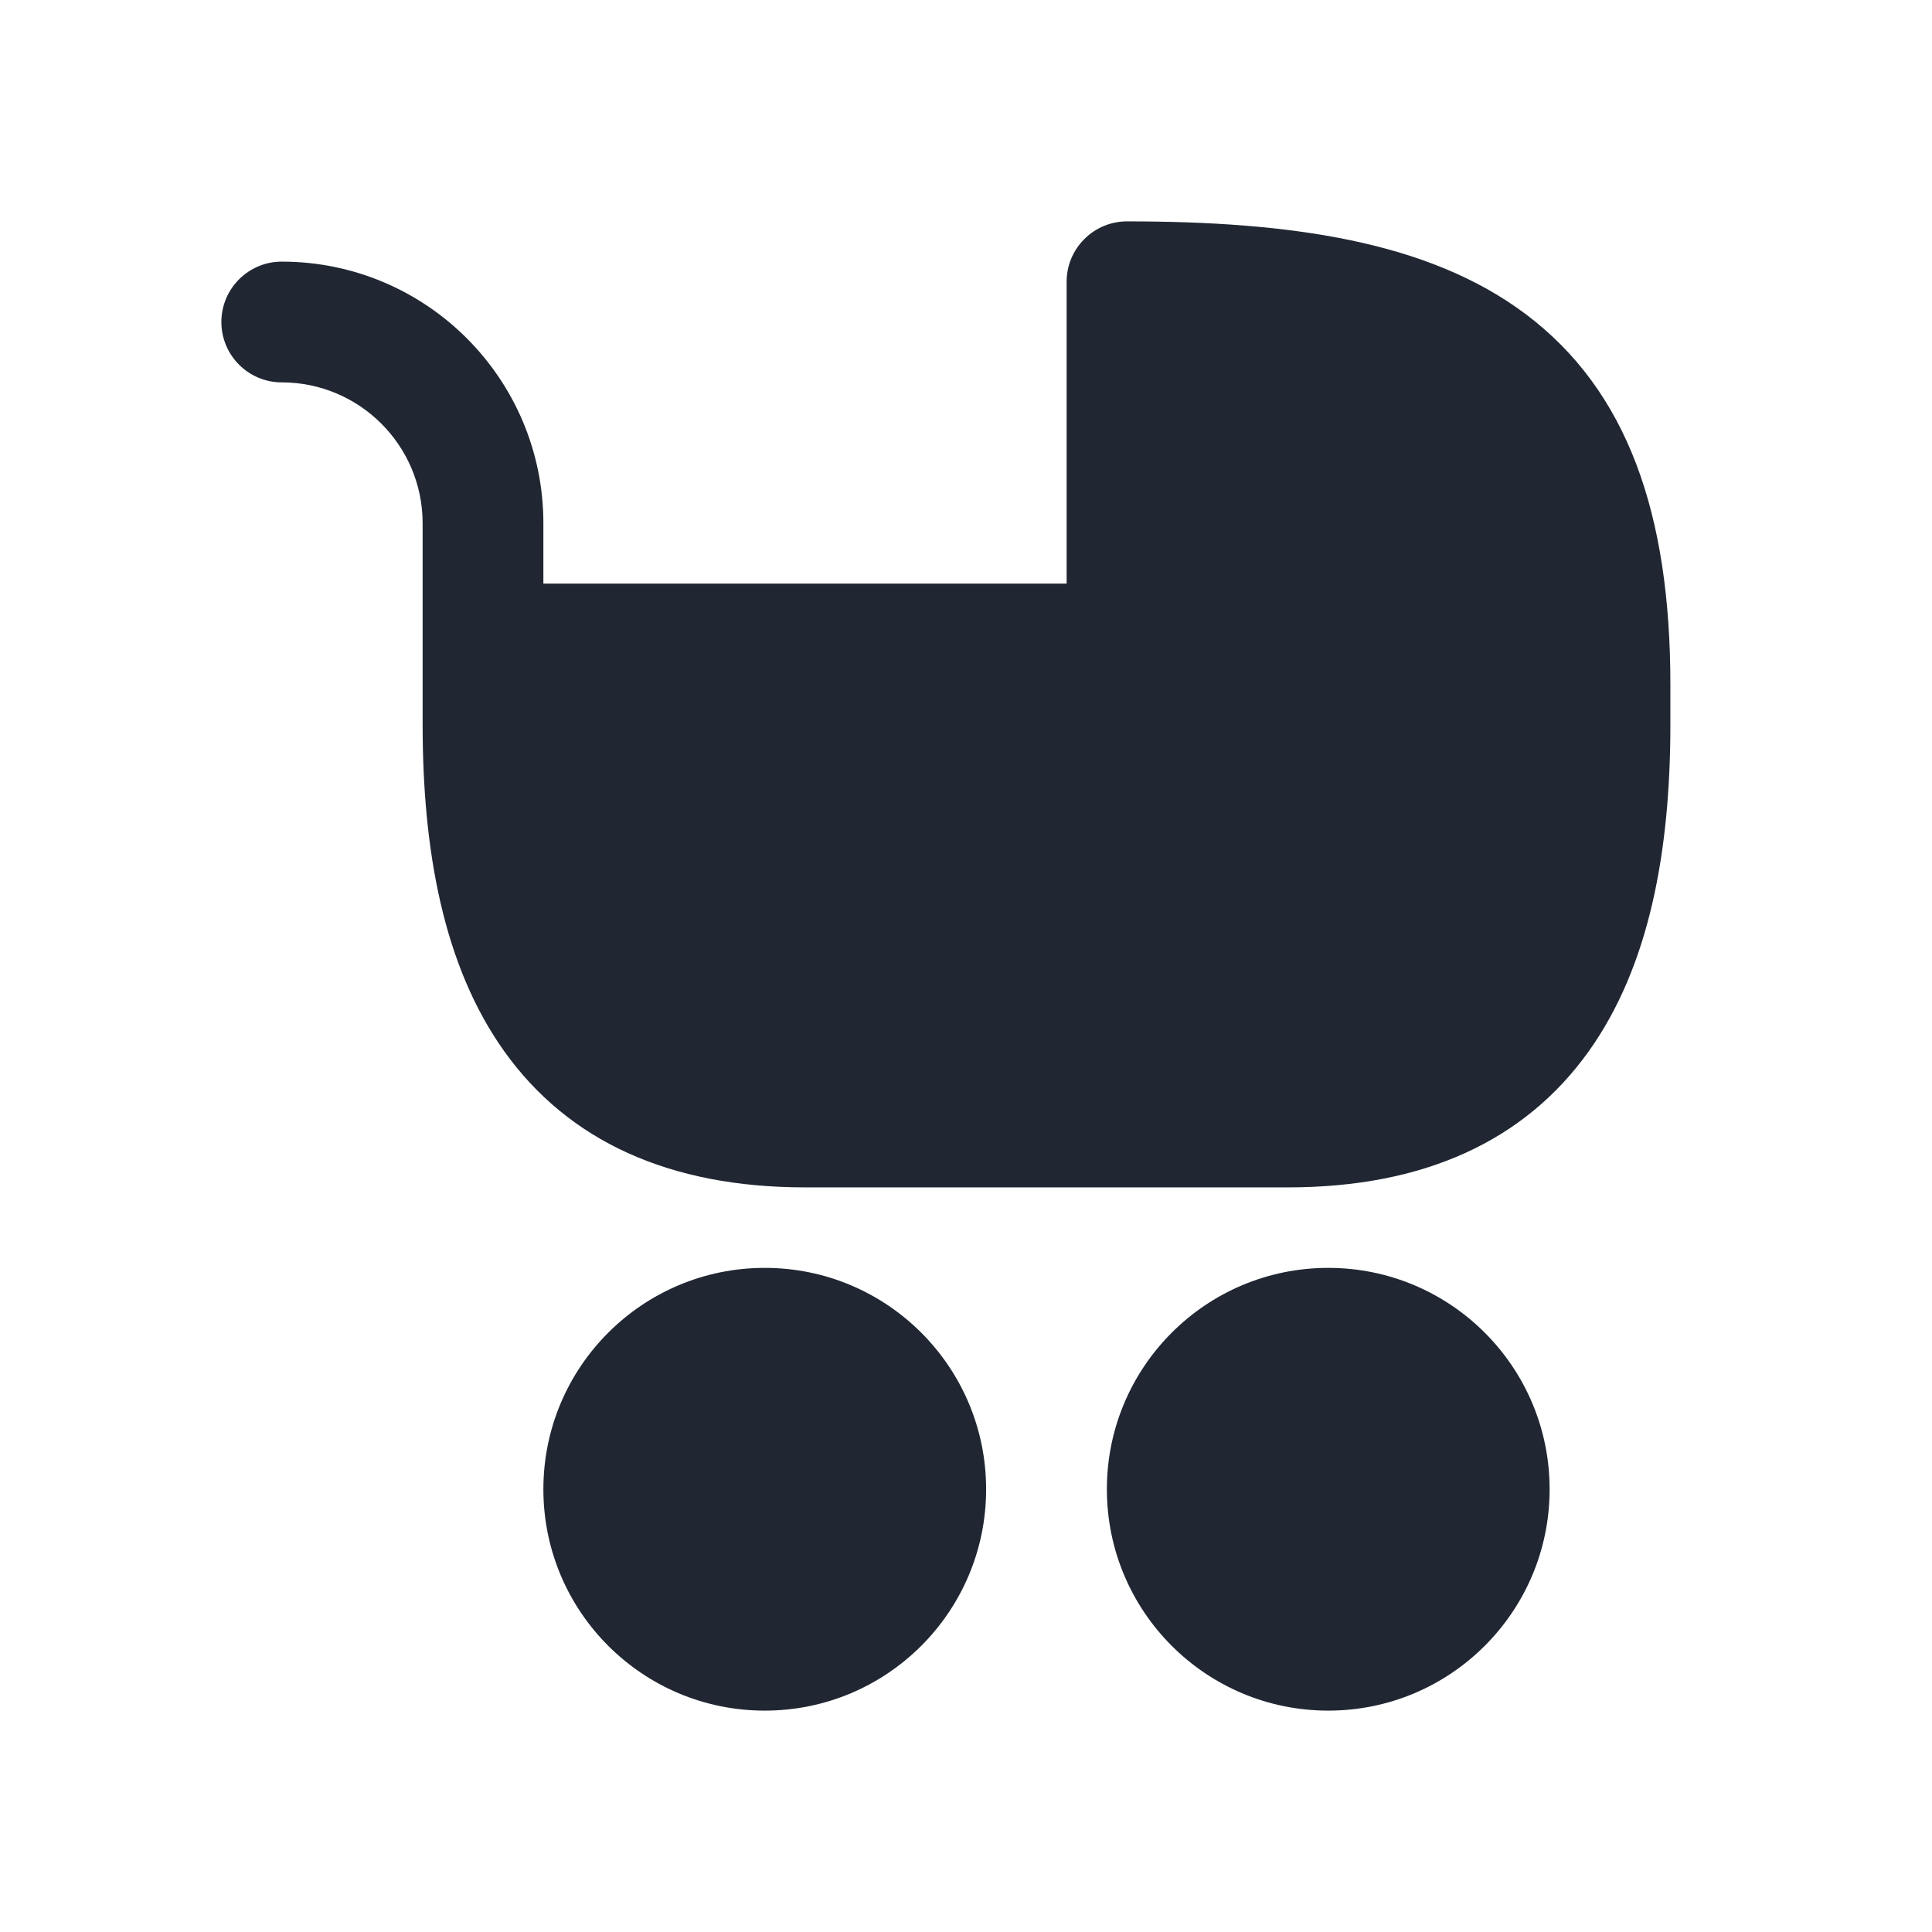 <svg width="24" height="24" viewBox="0 0 24 24" fill="none" xmlns="http://www.w3.org/2000/svg">
<path fill-rule="evenodd" clip-rule="evenodd" d="M13.47 2.97C13.61 2.829 13.801 2.75 14 2.75C16.018 2.75 17.739 2.992 18.95 3.9C20.219 4.852 20.75 6.386 20.75 8.5V9C20.75 10.557 20.495 11.997 19.735 13.061C18.939 14.175 17.685 14.75 16 14.75H10C8.315 14.75 7.061 14.175 6.265 13.061C5.505 11.997 5.25 10.557 5.25 9V6.5C5.25 5.534 4.466 4.75 3.5 4.75C3.086 4.75 2.75 4.414 2.75 4C2.75 3.586 3.086 3.25 3.5 3.25C5.295 3.25 6.75 4.705 6.75 6.5V7.25H13.25V3.5C13.25 3.301 13.329 3.11 13.47 2.97ZM6.75 18.5C6.75 16.981 7.981 15.75 9.5 15.75C11.019 15.75 12.25 16.981 12.25 18.5C12.25 20.019 11.019 21.25 9.5 21.25C7.981 21.25 6.75 20.019 6.75 18.5ZM13.75 18.5C13.75 16.981 14.981 15.75 16.5 15.75C18.019 15.75 19.25 16.981 19.25 18.5C19.25 20.019 18.019 21.25 16.5 21.25C14.981 21.25 13.75 20.019 13.75 18.5Z" fill="#202733"/>
</svg>
